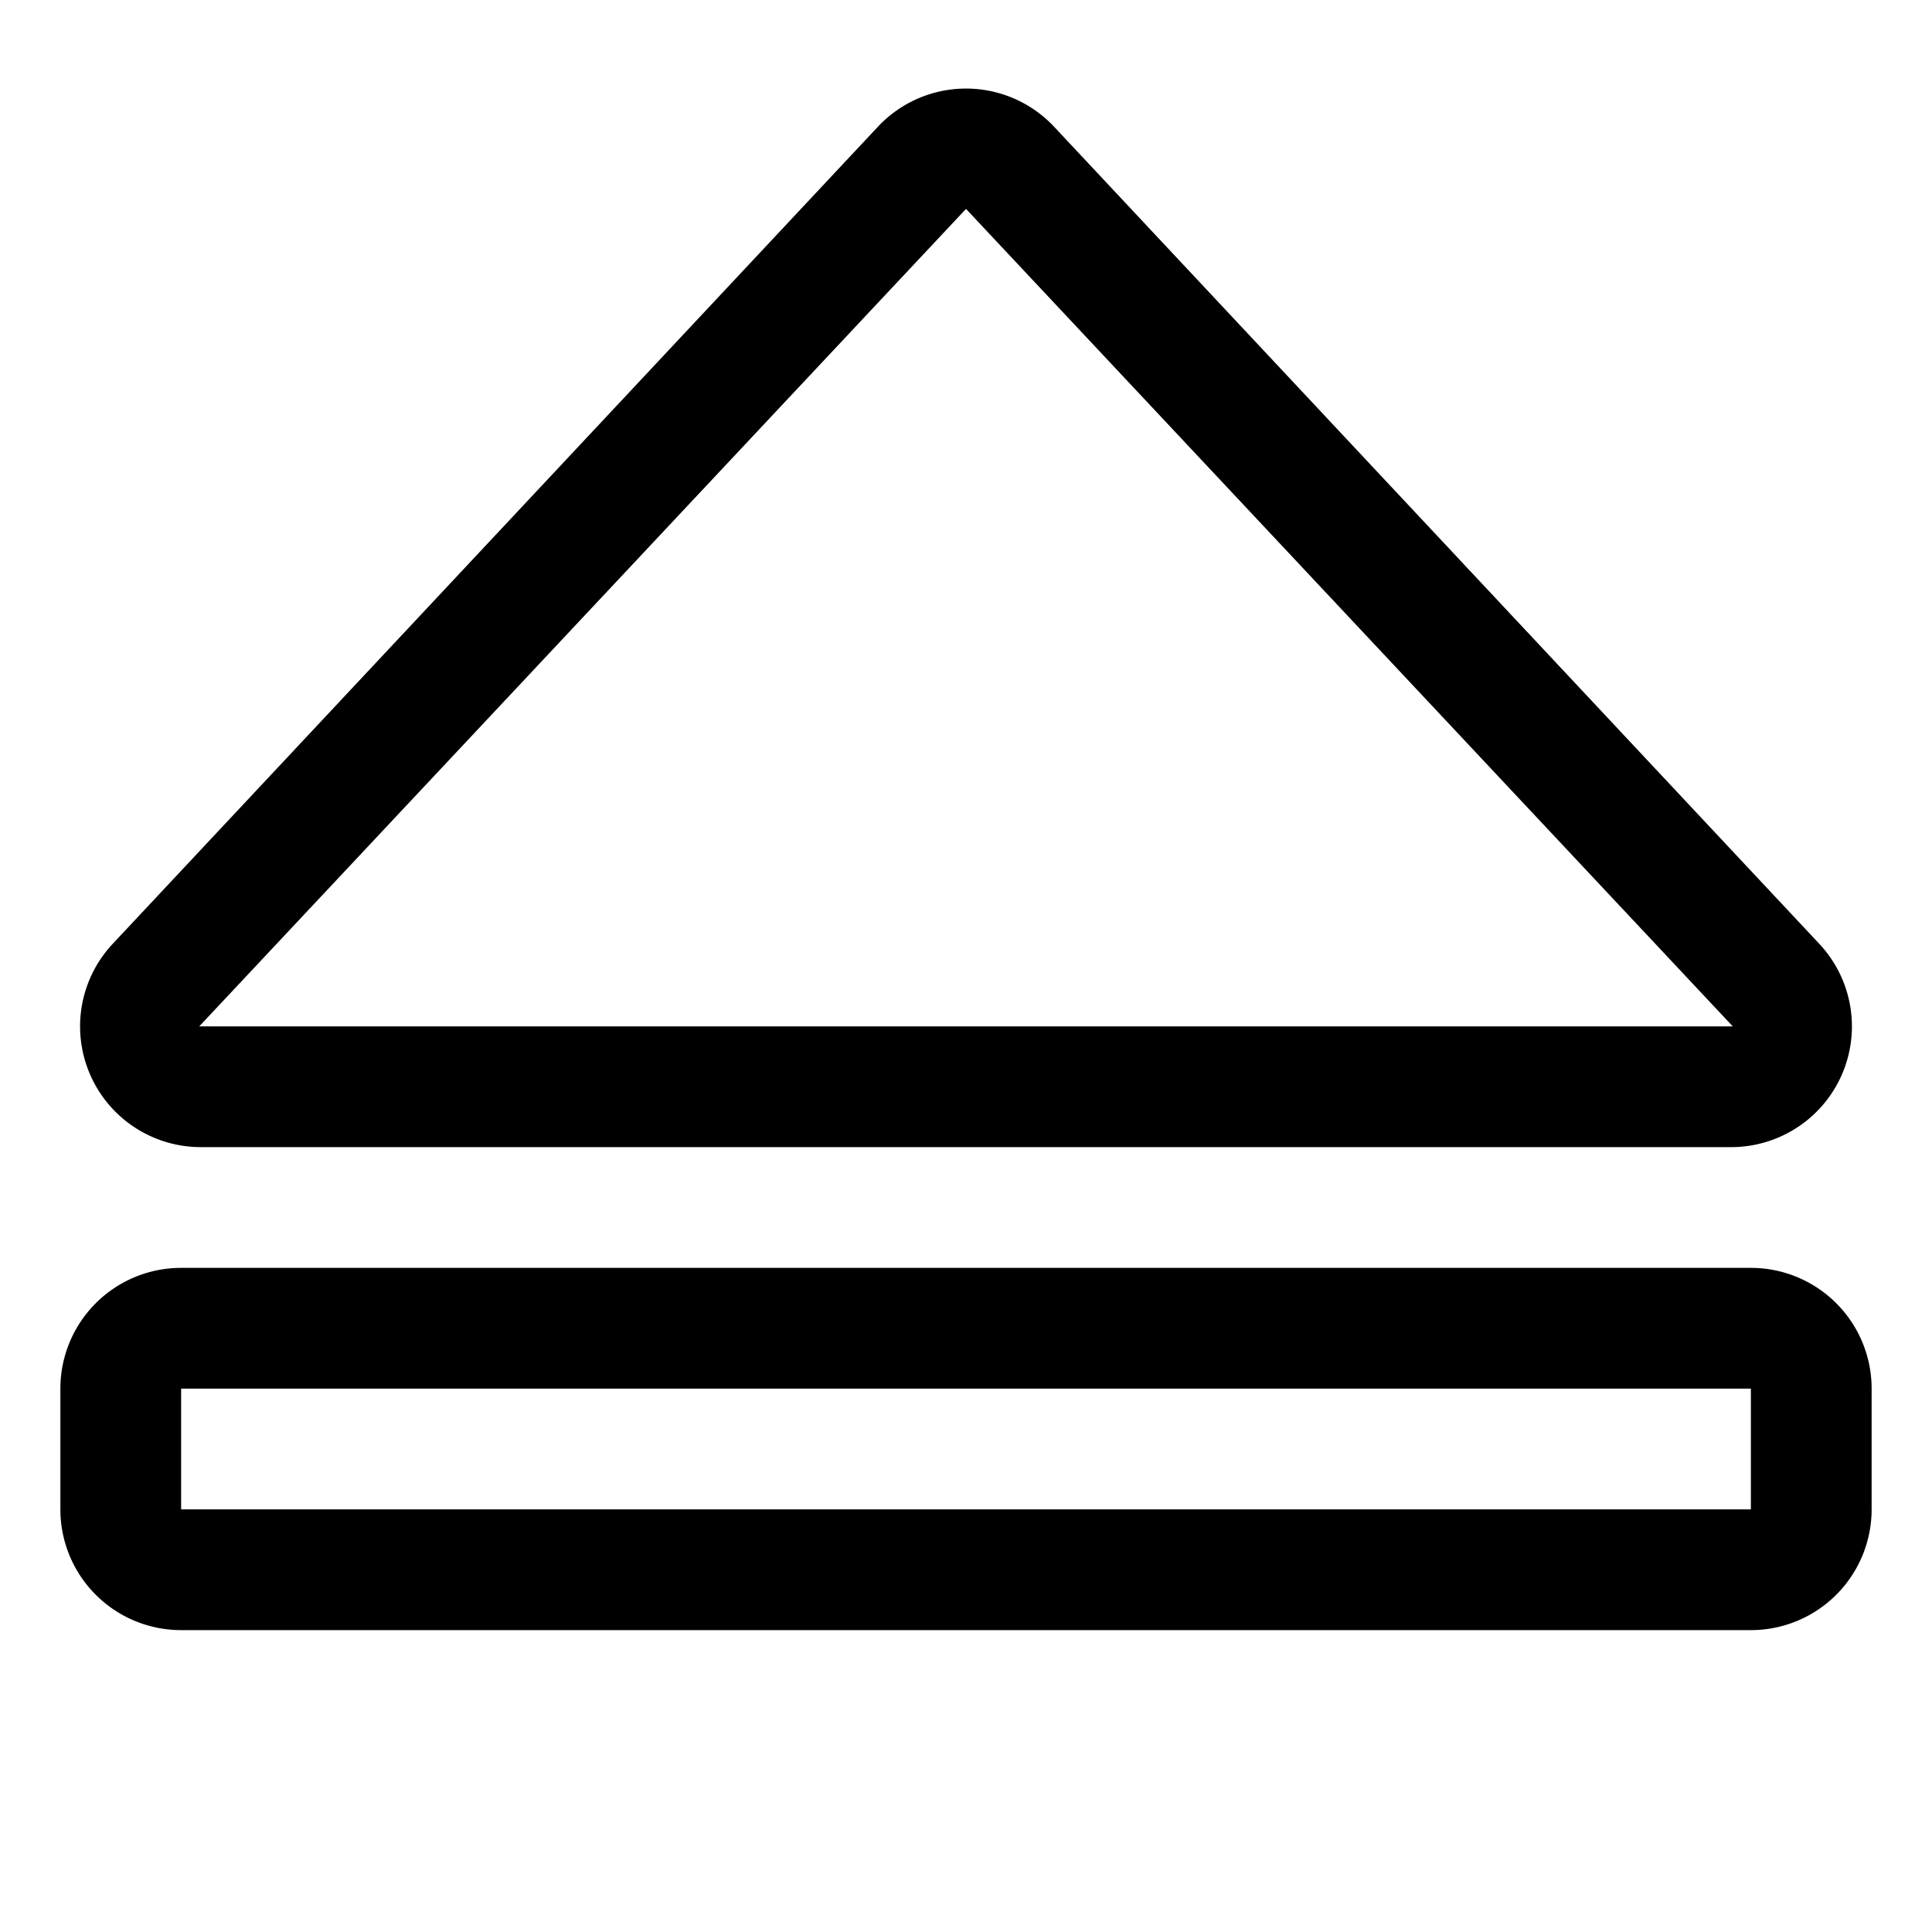 <svg xmlns="http://www.w3.org/2000/svg" viewBox="0 0 16 16"><path d="M7.27 1.05a1 1 0 0 1 1.46 0l6.34 6.77a1 1 0 0 1-.73 1.68H1.66a1 1 0 0 1-.73-1.68l6.34-6.77zm7.08 7.45L8 1.73 1.65 8.5h12.7zM.5 11.5a1 1 0 0 1 1-1h13a1 1 0 0 1 1 1v1a1 1 0 0 1-1 1h-13a1 1 0 0 1-1-1v-1zm14 0h-13v1h13v-1z"/></svg>